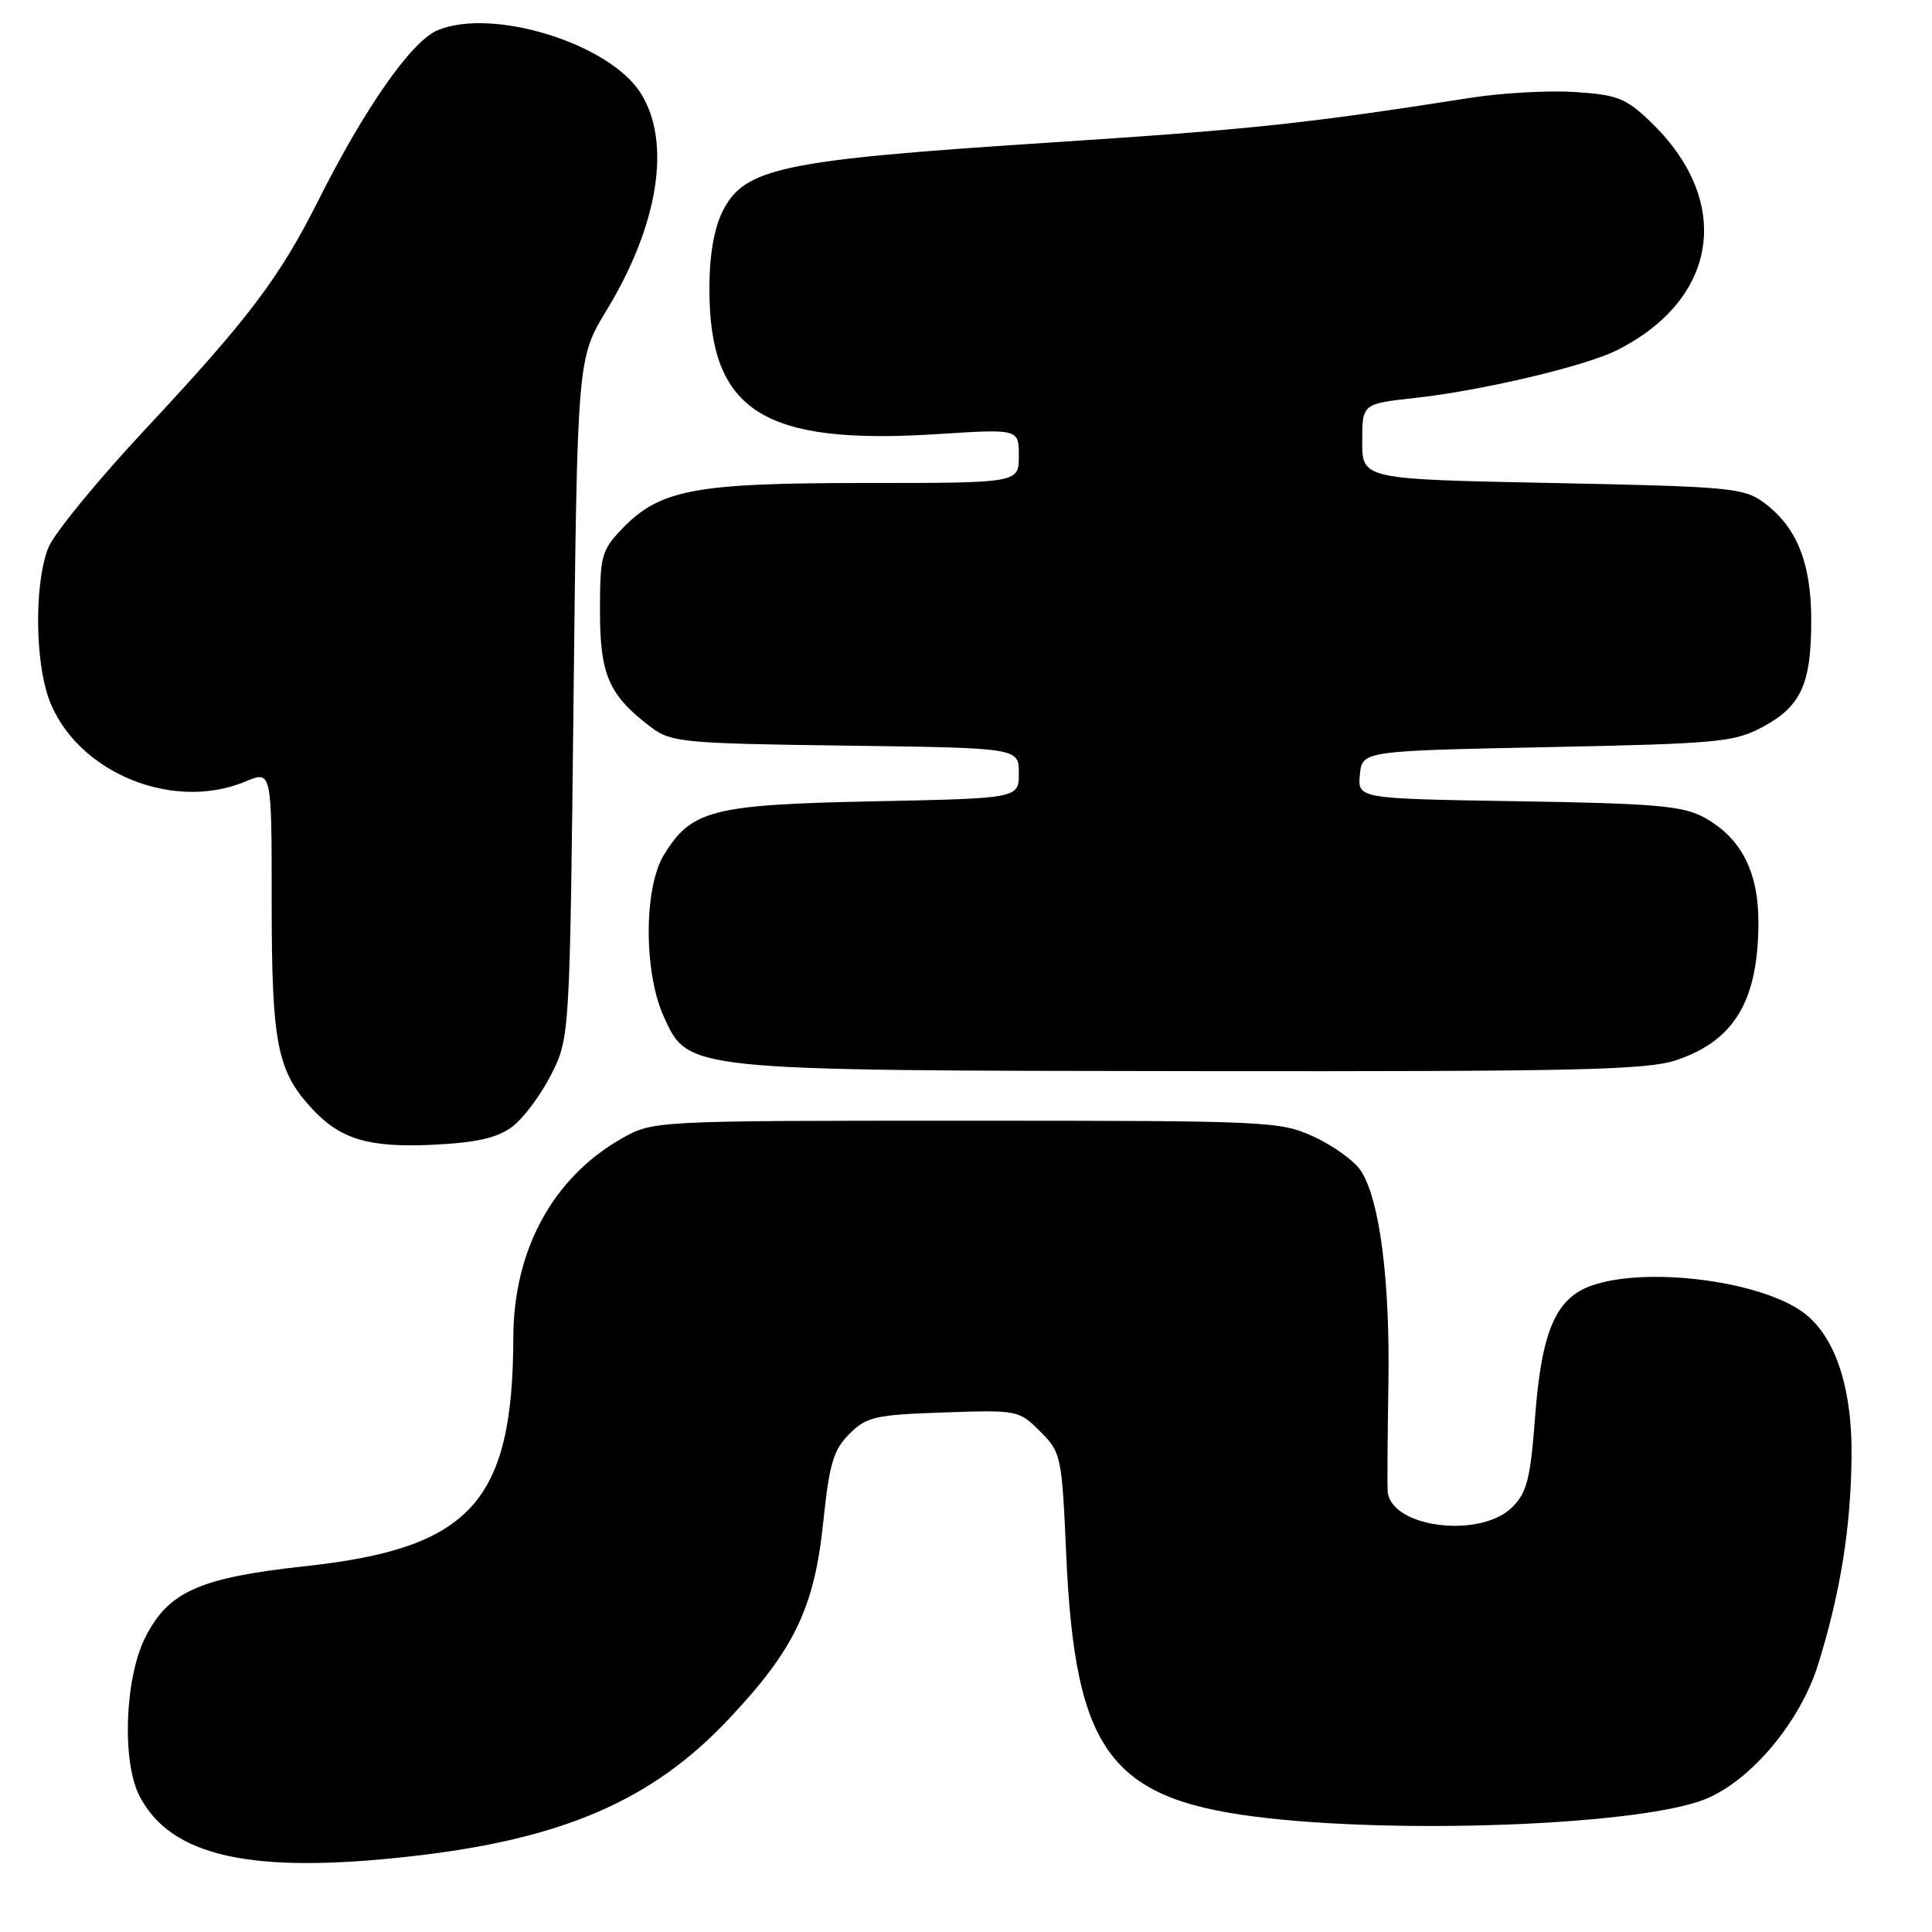 <?xml version="1.0" encoding="UTF-8" standalone="no"?>
<!DOCTYPE svg PUBLIC "-//W3C//DTD SVG 1.1//EN" "http://www.w3.org/Graphics/SVG/1.1/DTD/svg11.dtd" >
<svg xmlns="http://www.w3.org/2000/svg" xmlns:xlink="http://www.w3.org/1999/xlink" version="1.1" viewBox="0 0 256 256">
 <g >
 <path fill="currentColor"
d=" M 54.50 245.97 C 74.53 243.71 86.36 238.60 96.50 227.85 C 105.26 218.57 107.91 213.05 109.09 201.65 C 109.89 193.95 110.43 192.12 112.54 190.01 C 114.82 187.73 115.94 187.47 125.00 187.16 C 134.83 186.82 135.01 186.85 137.82 189.67 C 140.61 192.45 140.70 192.87 141.28 206.01 C 142.46 232.51 147.20 238.65 168.21 240.94 C 187.46 243.04 217.65 241.72 225.90 238.42 C 232.00 235.98 238.56 228.15 240.93 220.49 C 243.88 210.96 245.25 202.42 245.34 193.00 C 245.44 183.47 242.98 176.53 238.48 173.58 C 232.39 169.59 218.09 167.89 211.00 170.31 C 206.15 171.96 204.25 176.35 203.39 187.95 C 202.79 195.93 202.32 197.77 200.39 199.70 C 196.19 203.90 184.37 202.45 183.88 197.68 C 183.81 197.03 183.85 190.65 183.97 183.50 C 184.20 169.70 182.83 159.01 180.34 155.16 C 179.51 153.87 176.73 151.84 174.17 150.66 C 169.62 148.56 168.39 148.50 128.00 148.50 C 86.50 148.50 86.50 148.50 82.29 150.91 C 73.24 156.09 68.05 165.65 68.02 177.20 C 67.96 199.01 62.40 205.14 40.51 207.52 C 26.44 209.05 22.32 210.88 19.25 216.96 C 16.53 222.35 16.13 233.42 18.48 237.97 C 22.64 246.01 33.24 248.37 54.50 245.97 Z  M 67.79 149.36 C 69.28 148.28 71.62 145.17 73.00 142.45 C 75.50 137.50 75.50 137.50 76.00 92.50 C 76.50 47.50 76.50 47.50 80.40 41.07 C 87.25 29.79 88.97 18.93 84.95 12.42 C 80.87 5.81 65.33 0.96 58.00 4.00 C 54.55 5.43 48.38 14.23 42.21 26.50 C 37.01 36.85 32.97 42.19 19.19 56.95 C 12.96 63.61 7.23 70.61 6.44 72.50 C 4.73 76.58 4.57 85.92 6.12 91.48 C 8.96 101.71 22.32 107.82 32.53 103.55 C 36.00 102.10 36.00 102.10 36.00 119.58 C 36.00 138.21 36.71 141.89 41.30 146.86 C 45.07 150.95 48.79 152.08 57.29 151.69 C 63.04 151.42 65.80 150.81 67.79 149.36 Z  M 222.20 140.45 C 229.88 137.83 233.00 132.53 233.00 122.10 C 232.99 115.44 230.64 110.94 225.79 108.31 C 222.99 106.78 219.34 106.46 201.19 106.17 C 179.89 105.83 179.89 105.83 180.19 102.66 C 180.50 99.50 180.50 99.50 205.00 99.00 C 227.69 98.54 229.80 98.34 233.55 96.33 C 238.65 93.60 240.00 90.64 240.00 82.20 C 240.00 74.56 238.07 69.79 233.68 66.57 C 231.05 64.64 229.14 64.47 205.68 64.00 C 180.50 63.50 180.50 63.50 180.50 58.50 C 180.50 53.50 180.50 53.50 187.50 52.73 C 196.40 51.75 210.09 48.51 214.27 46.40 C 227.79 39.58 229.65 26.55 218.61 16.05 C 215.42 13.00 214.24 12.55 208.67 12.19 C 205.20 11.97 199.02 12.31 194.93 12.95 C 172.66 16.43 165.85 17.15 138.37 18.94 C 103.56 21.21 98.62 22.26 95.75 28.00 C 94.60 30.30 94.00 33.83 94.00 38.28 C 94.00 54.49 101.09 59.00 124.25 57.52 C 135.00 56.83 135.00 56.83 135.00 60.42 C 135.00 64.00 135.00 64.00 114.68 64.00 C 91.97 64.00 87.42 64.86 82.39 70.11 C 79.70 72.92 79.50 73.68 79.50 80.99 C 79.50 89.50 80.70 92.19 86.38 96.44 C 88.95 98.36 90.73 98.52 112.07 98.80 C 135.00 99.10 135.00 99.10 135.00 102.45 C 135.00 105.79 135.00 105.79 115.75 106.18 C 94.34 106.62 91.60 107.32 87.96 113.30 C 85.30 117.67 85.29 128.84 87.95 134.70 C 91.22 141.90 90.70 141.85 158.57 141.93 C 209.45 141.99 218.28 141.78 222.20 140.45 Z "/>
</g>
</svg>